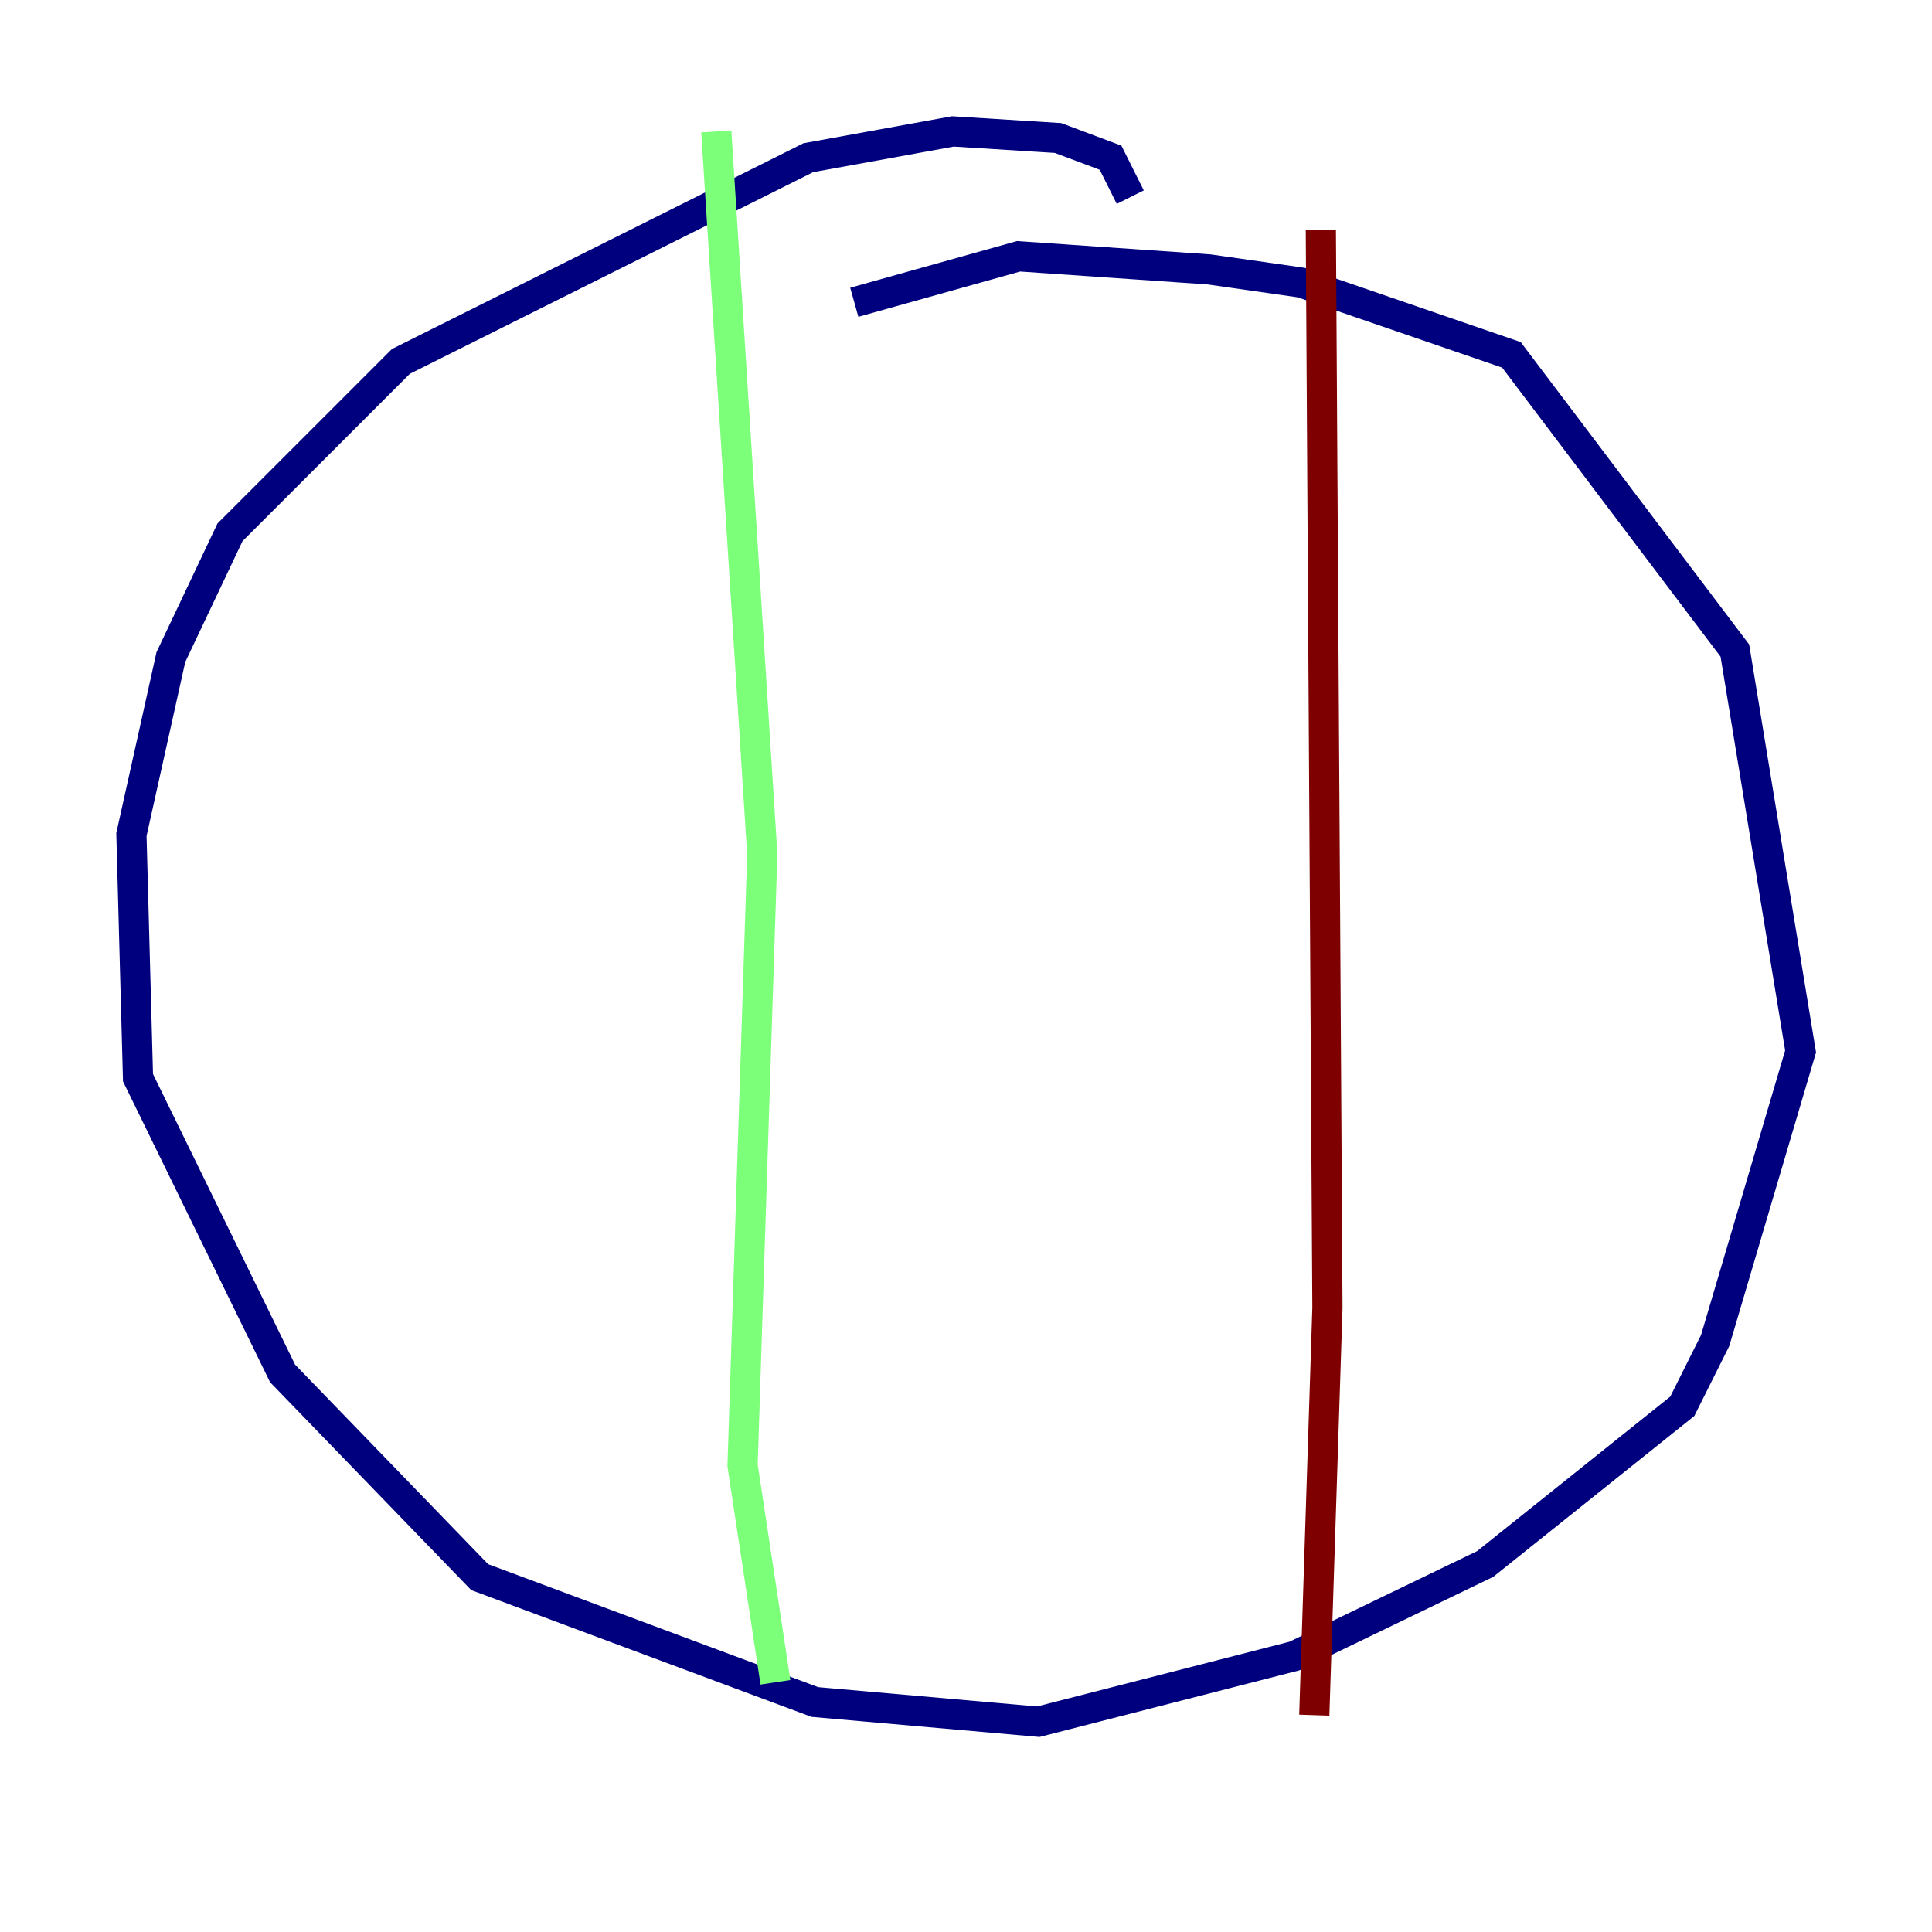<?xml version="1.0" encoding="utf-8" ?>
<svg baseProfile="tiny" height="128" version="1.2" viewBox="0,0,128,128" width="128" xmlns="http://www.w3.org/2000/svg" xmlns:ev="http://www.w3.org/2001/xml-events" xmlns:xlink="http://www.w3.org/1999/xlink"><defs /><polyline fill="none" points="74.884,13.061 73.578,10.449 70.095,9.143 63.129,8.707 53.551,10.449 26.558,23.946 15.238,35.265 11.32,43.537 8.707,55.292 9.143,71.401 18.721,90.993 31.782,104.49 53.986,112.762 68.789,114.068 85.769,109.714 98.395,103.619 111.456,93.17 113.633,88.816 119.293,69.66 114.939,43.102 100.136,23.51 86.204,18.721 80.109,17.85 67.483,16.98 56.599,20.027" stroke="#00007f" stroke-width="2" /><polyline fill="none" points="47.456,8.707 50.503,56.599 49.197,97.088 51.374,111.456" stroke="#7cff79" stroke-width="2" /><polyline fill="none" points="87.51,15.238 87.946,86.639 87.075,113.633" stroke="#7f0000" stroke-width="2" /></svg>